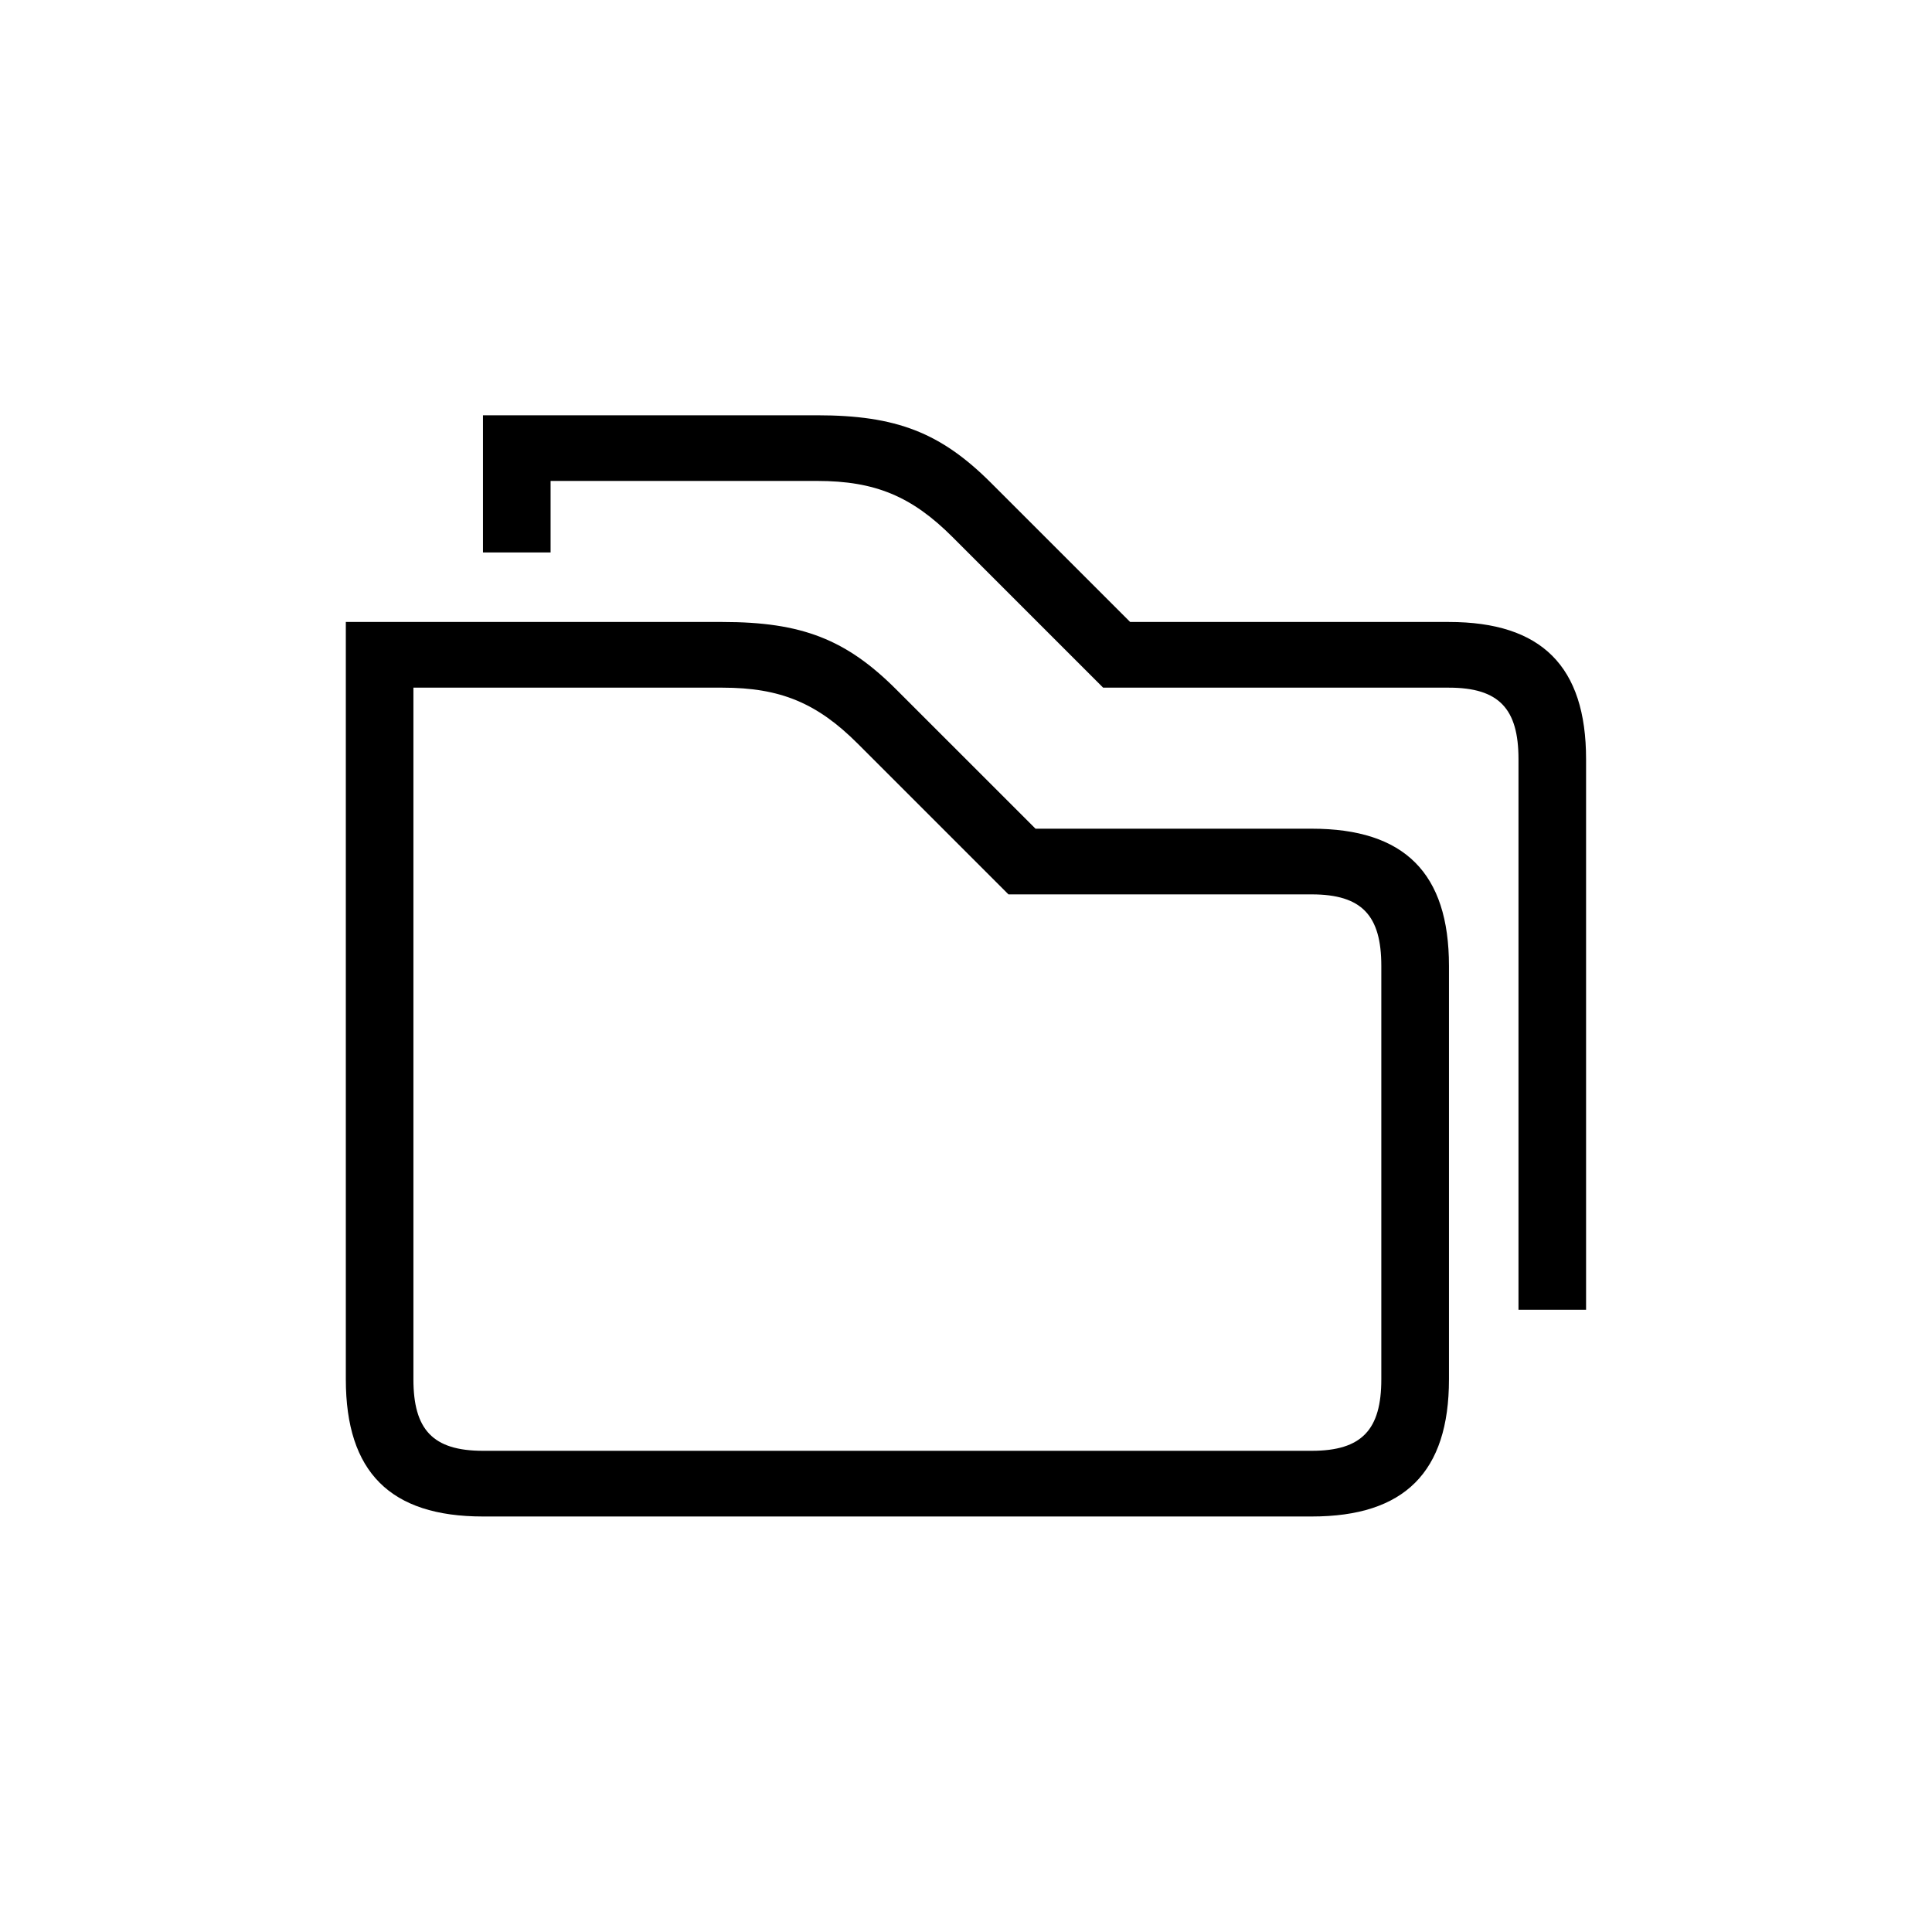 <?xml version="1.0" encoding="utf-8"?>
<!-- Generator: Adobe Illustrator 22.0.1, SVG Export Plug-In . SVG Version: 6.00 Build 0)  -->
<svg version="1.1" id="ICONS" xmlns="http://www.w3.org/2000/svg" x="0px"
	 y="0px"
	 viewBox="0 0 60 60" style="enable-background:new 0 0 60 60;" xml:space="preserve">
<g>
	<path d="M10.74,42.836v-23.52h11.699c2.46,0,3.84,0.54,5.4,2.101l4.32,4.319h8.58c2.88,0,4.26,1.38,4.26,4.26v12.84
		c0,2.88-1.38,4.26-4.26,4.26H14.999C12.12,47.096,10.74,45.716,10.74,42.836z M14.999,45.056h25.739c1.56,0,2.16-0.66,2.16-2.22
		v-12.84c0-1.56-0.6-2.22-2.16-2.22h-9.419l-4.68-4.68c-1.26-1.26-2.4-1.74-4.2-1.74h-9.6v21.479
		C12.839,44.396,13.439,45.056,14.999,45.056z M47.158,40.676v-17.1c0-1.56-0.6-2.22-2.16-2.22H34.259l-4.68-4.68
		c-1.26-1.26-2.4-1.74-4.2-1.74h-8.28v2.221h-2.1v-4.26h10.379c2.46,0,3.84,0.54,5.4,2.1l4.32,4.319h9.899
		c2.88,0,4.26,1.38,4.26,4.26v17.1H47.158z"/>
</g>
</svg>

